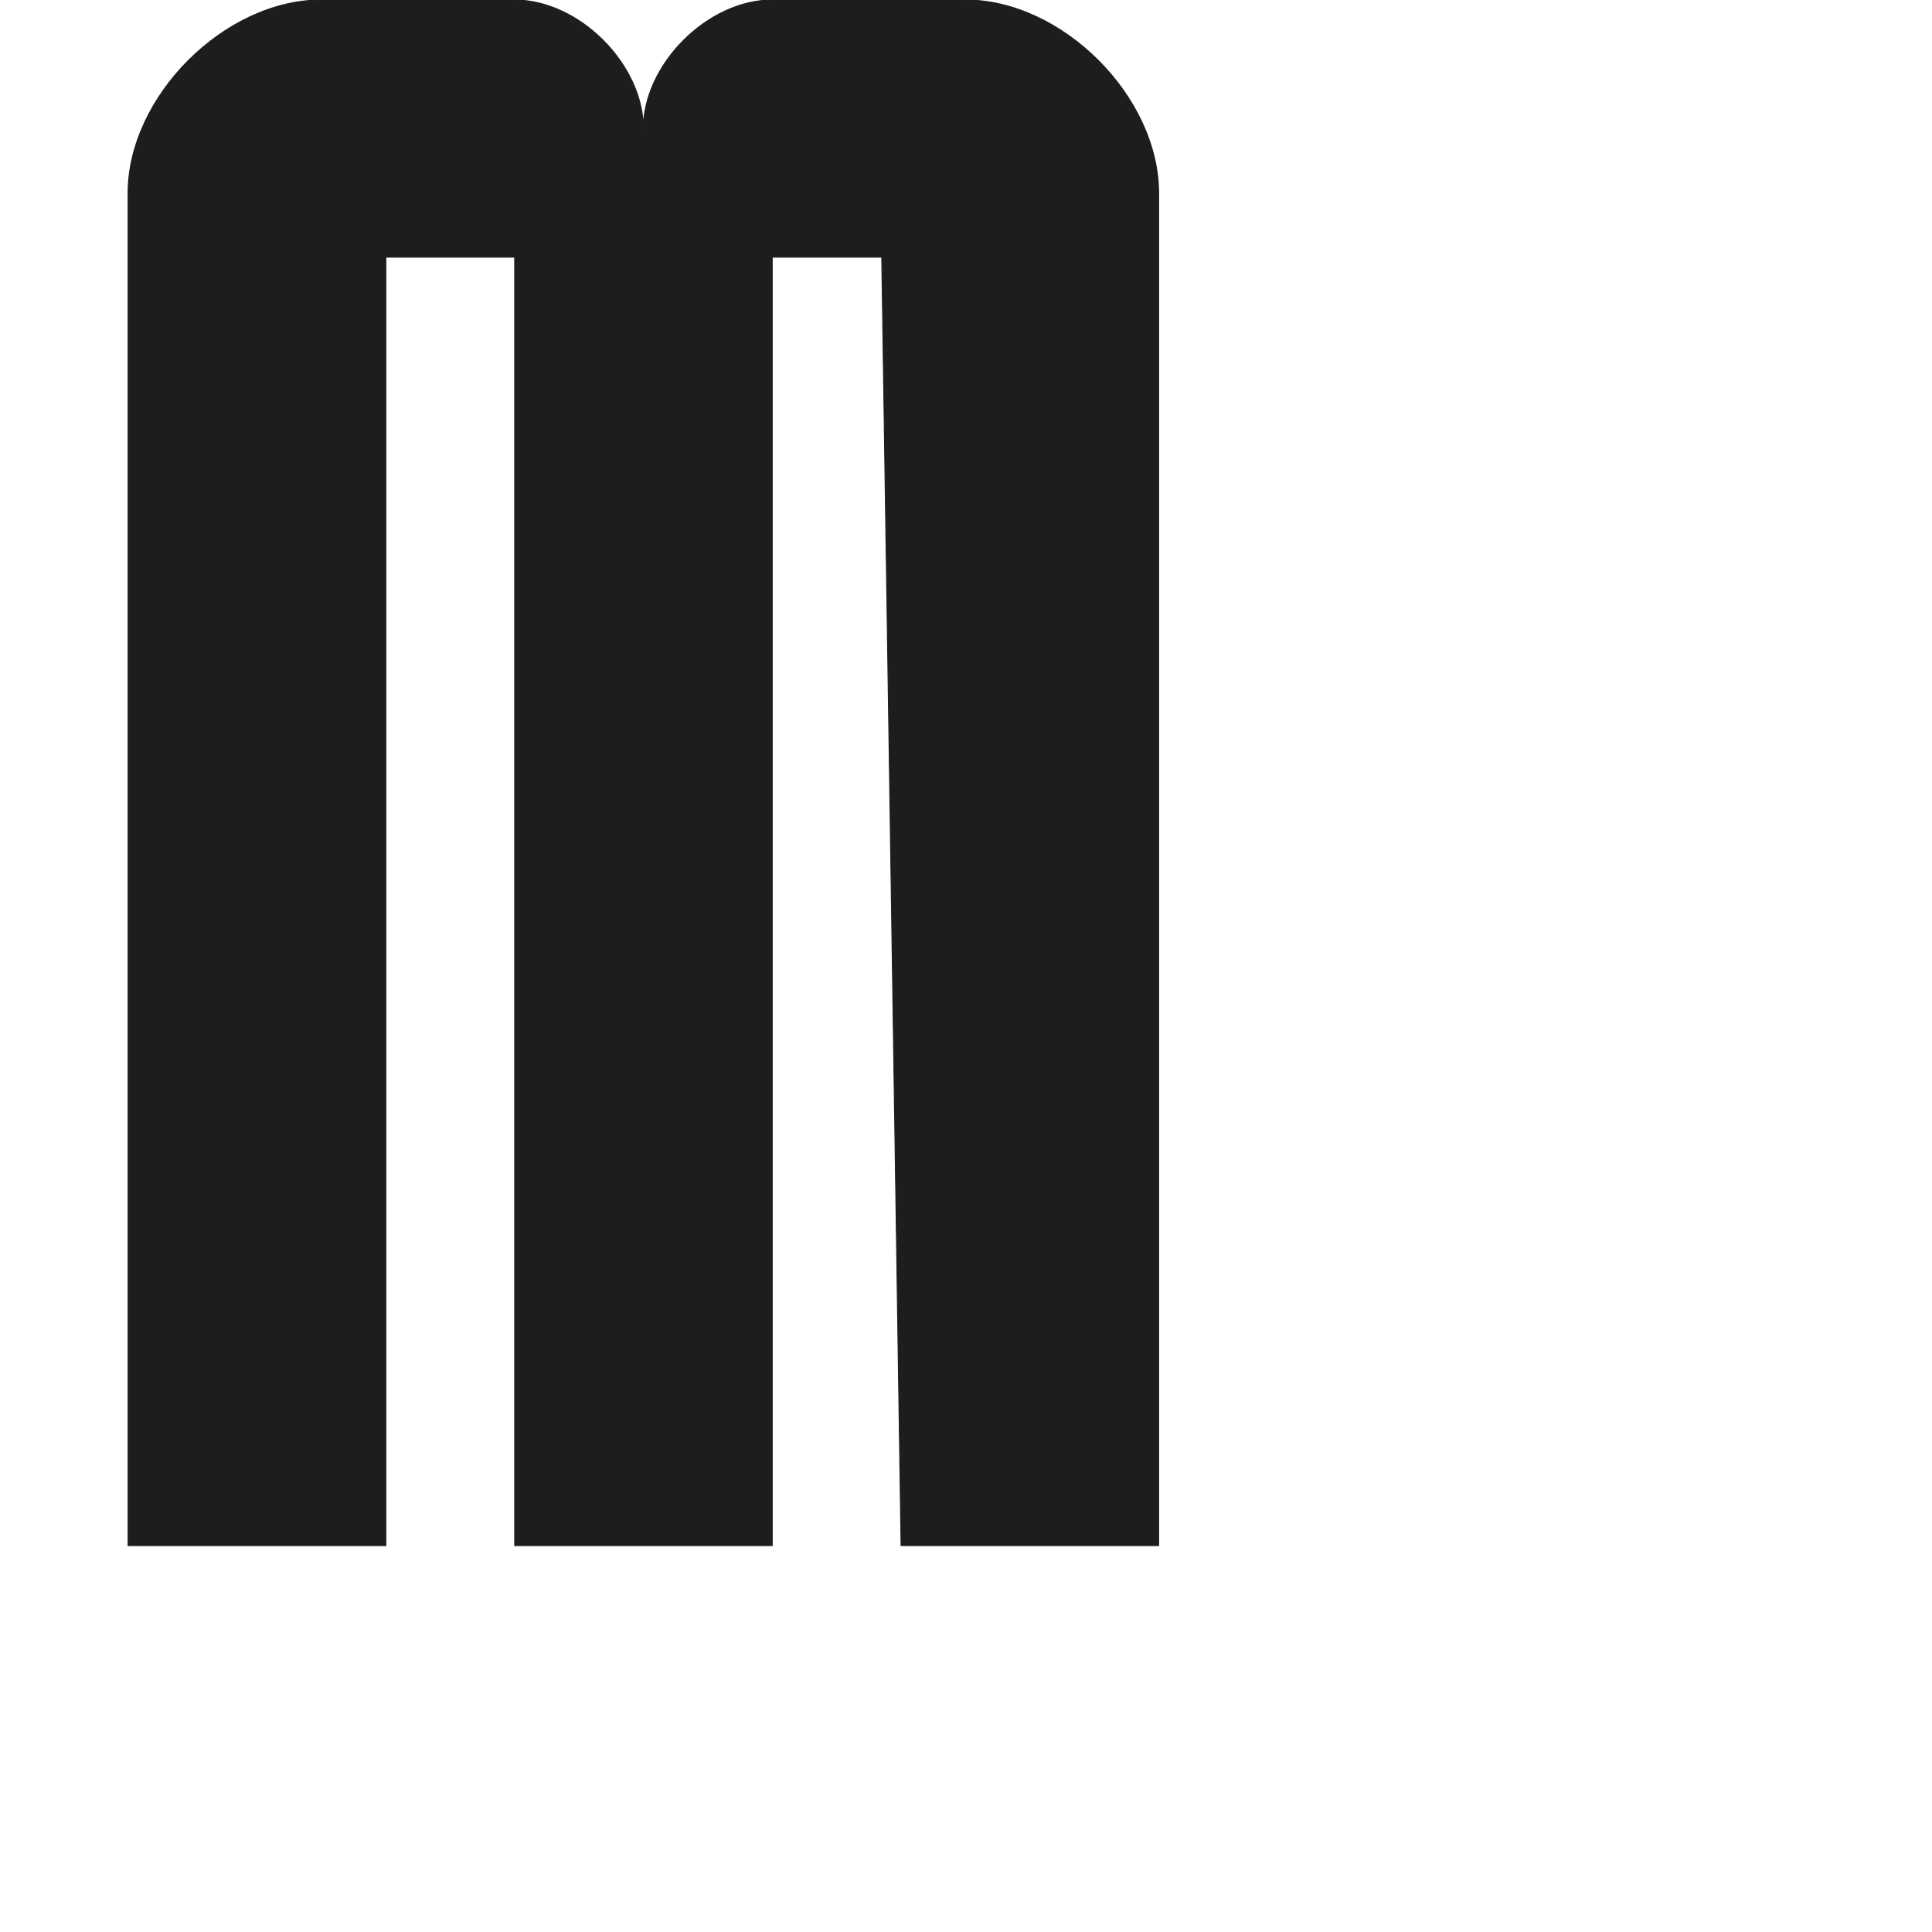<?xml version="1.0" encoding="utf-8"?>
<!-- Generator: Adobe Illustrator 19.2.1, SVG Export Plug-In . SVG Version: 6.00 Build 0)  -->
<svg version="1.1" id="Calque_1" xmlns="http://www.w3.org/2000/svg" xmlns:xlink="http://www.w3.org/1999/xlink" x="0px" y="0px"
	 viewBox="0 0 1000 1000" style="enable-background:new 0 0 1000 1000;" xml:space="preserve">
<style type="text/css">
	.st0{fill:#1D1D1B;stroke:#1D1D1B;stroke-width:0.5;stroke-miterlimit:10;}
</style>
<path class="st0" d="M199.7,800V133.1h66.6l0,0h0.1V800h133.3V133.1h56.7l10,666.9h133.3V100c0-50-50-100-100-100h-100
	C366.3,0,333,33.3,333,66.7C333,33.3,299.7,0,266.3,0h-100c-50,0-100,50-100,100v700H199.7z"/>
</svg>
